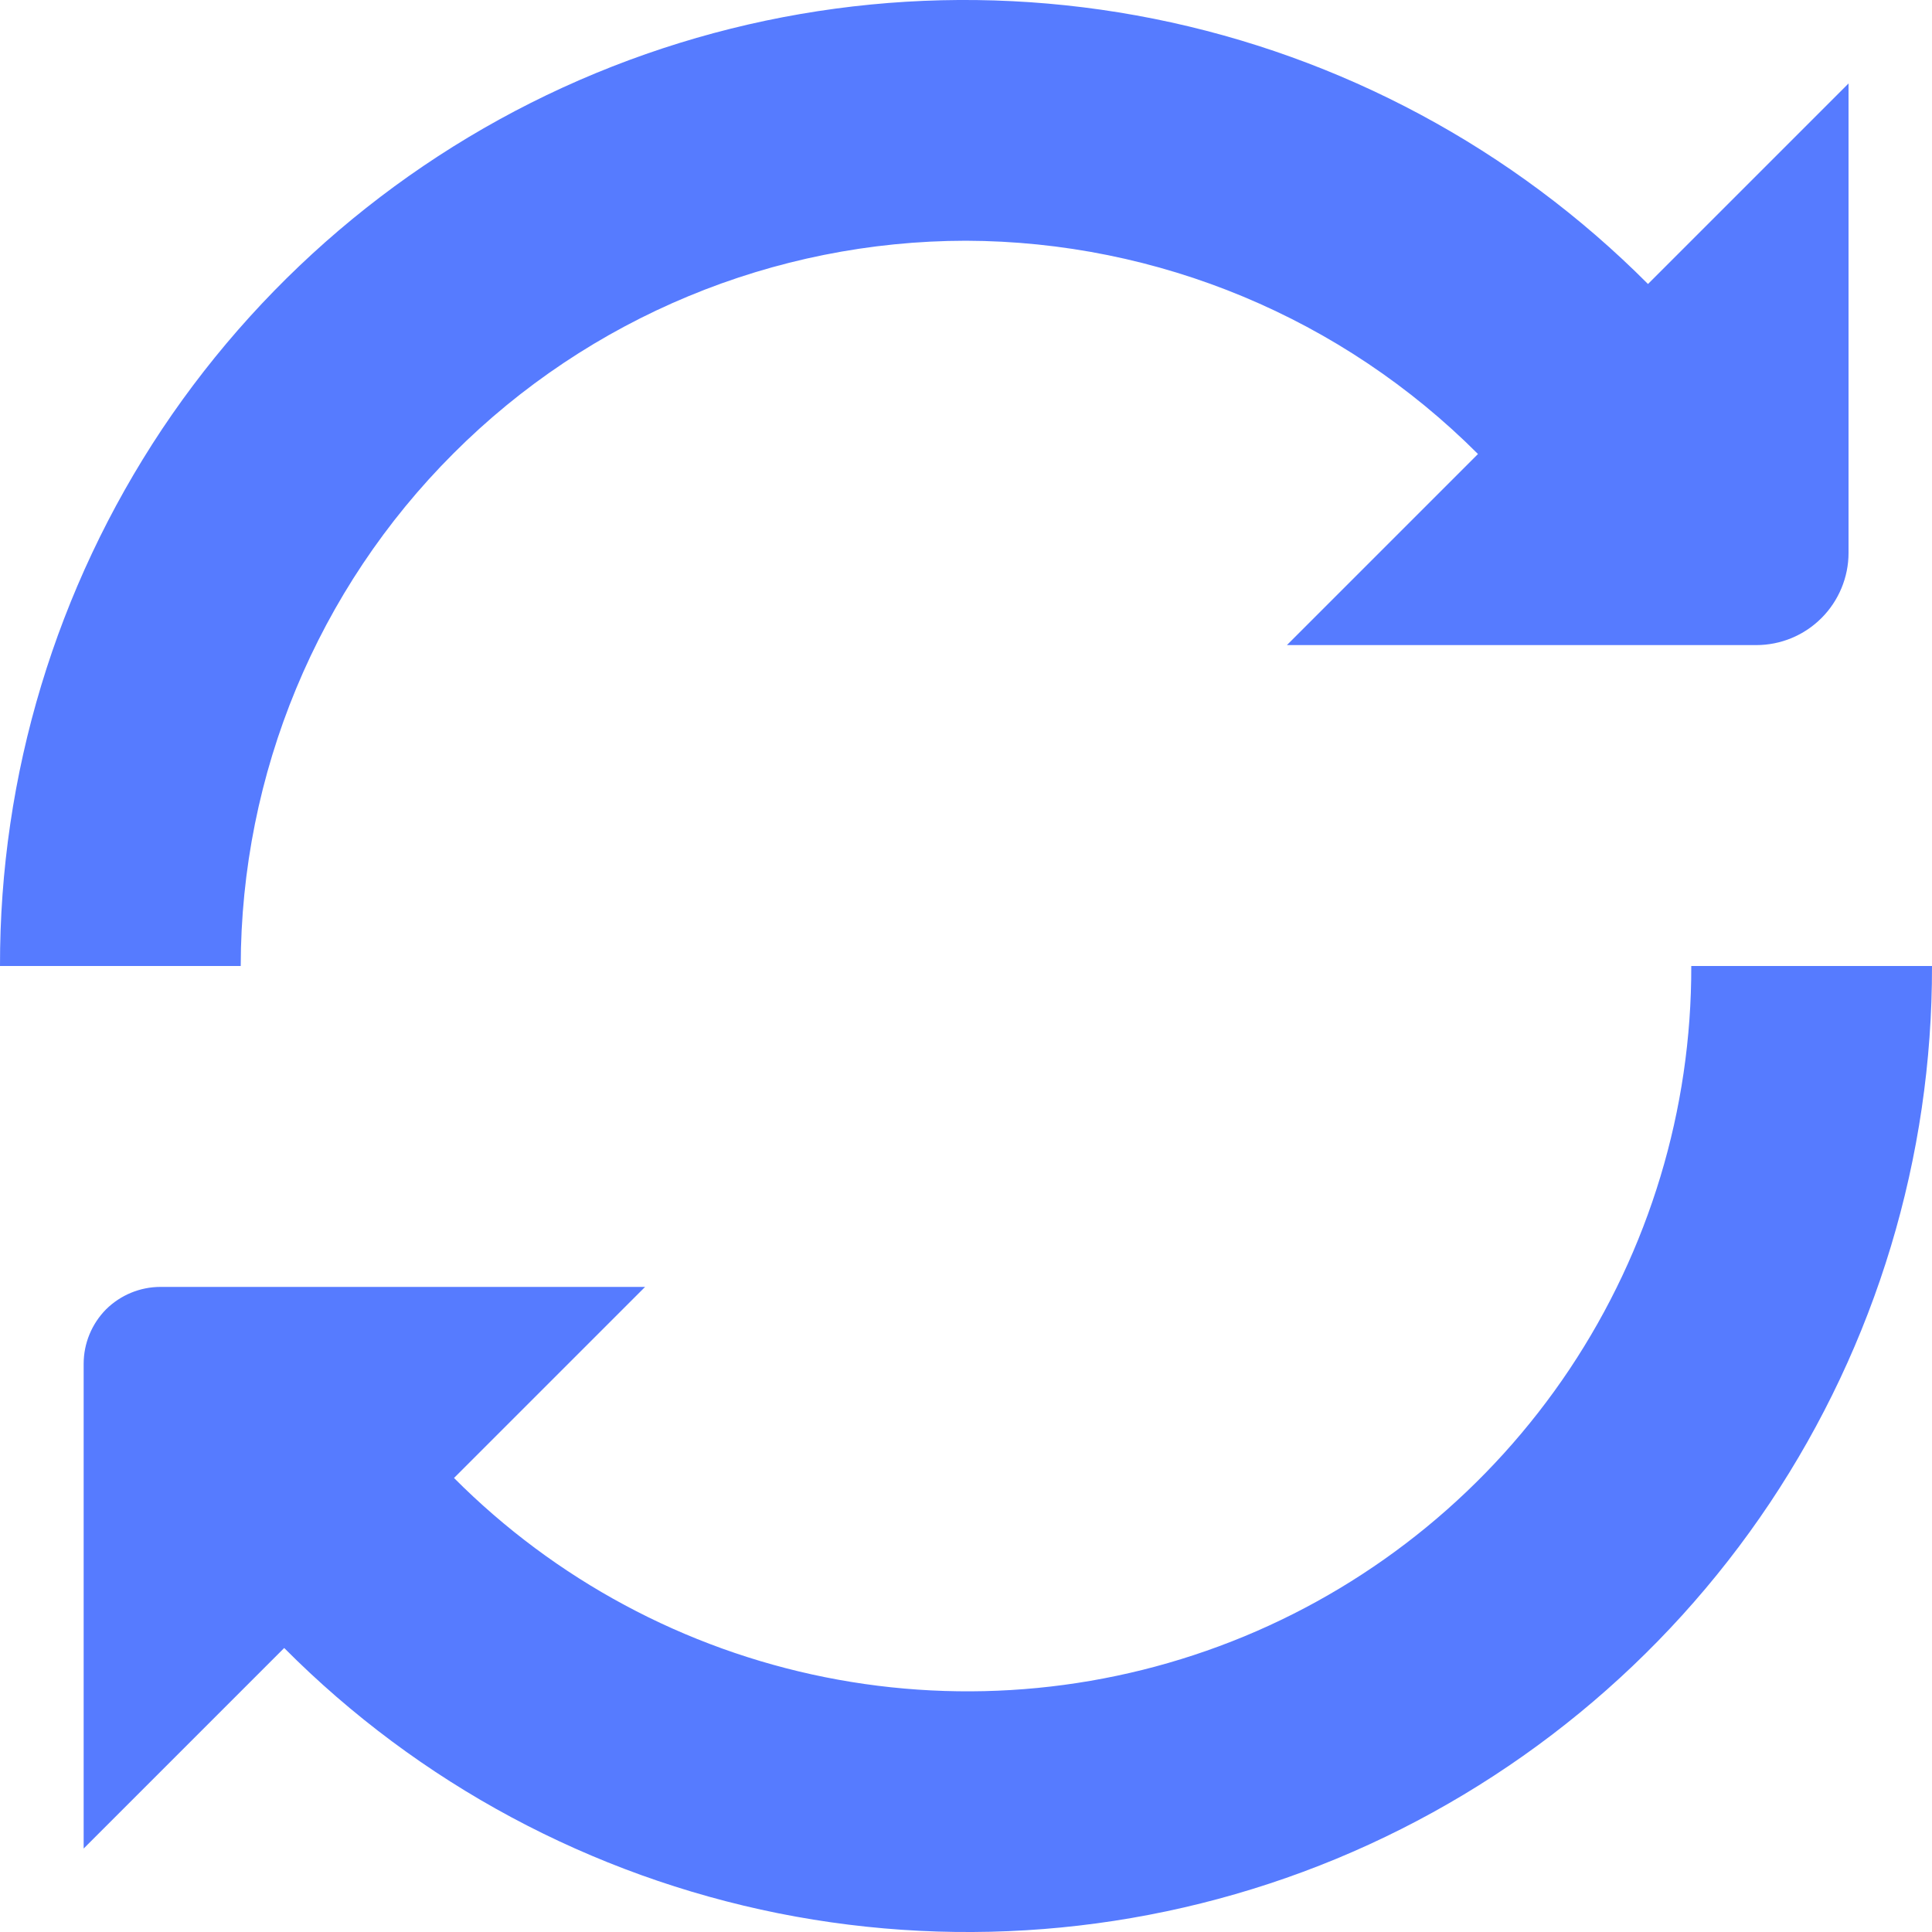 <svg width="10" height="10" viewBox="0 0 10 10" fill="none" xmlns="http://www.w3.org/2000/svg">
<g id="refresh 1" clip-path="url(#clip0_64_5774)">
<path id="Vector" d="M5 1.246C5.995 1.249 6.947 1.646 7.65 2.35L6.661 3.339H9.09C9.217 3.339 9.338 3.289 9.428 3.199C9.517 3.11 9.568 2.988 9.568 2.862V0.432L8.53 1.47C7.832 0.769 6.942 0.291 5.972 0.097C5.002 -0.097 3.997 0.001 3.083 0.379C2.169 0.757 1.388 1.399 0.839 2.221C0.291 3.044 -0.002 4.011 6.81015e-06 5H1.246C1.247 4.005 1.643 3.05 2.347 2.347C3.05 1.643 4.005 1.247 5 1.246Z" fill="#567BFF"/>
<path id="Vector_2" d="M8.754 5C8.756 5.743 8.536 6.469 8.124 7.087C7.712 7.704 7.126 8.186 6.44 8.47C5.753 8.754 4.998 8.827 4.27 8.681C3.542 8.535 2.874 8.176 2.35 7.65L3.339 6.661H0.831C0.725 6.661 0.624 6.703 0.549 6.777C0.475 6.852 0.433 6.953 0.433 7.059V9.568L1.471 8.53C2.168 9.231 3.058 9.708 4.028 9.903C4.998 10.097 6.003 9.999 6.917 9.621C7.831 9.242 8.612 8.601 9.161 7.779C9.71 6.956 10.002 5.989 10 5H8.754Z" fill="#567BFF"/>
</g>
<defs>
<clipPath id="clip0_64_5774">
<rect width="10" height="10" fill="white"/>
</clipPath>
</defs>
</svg>

